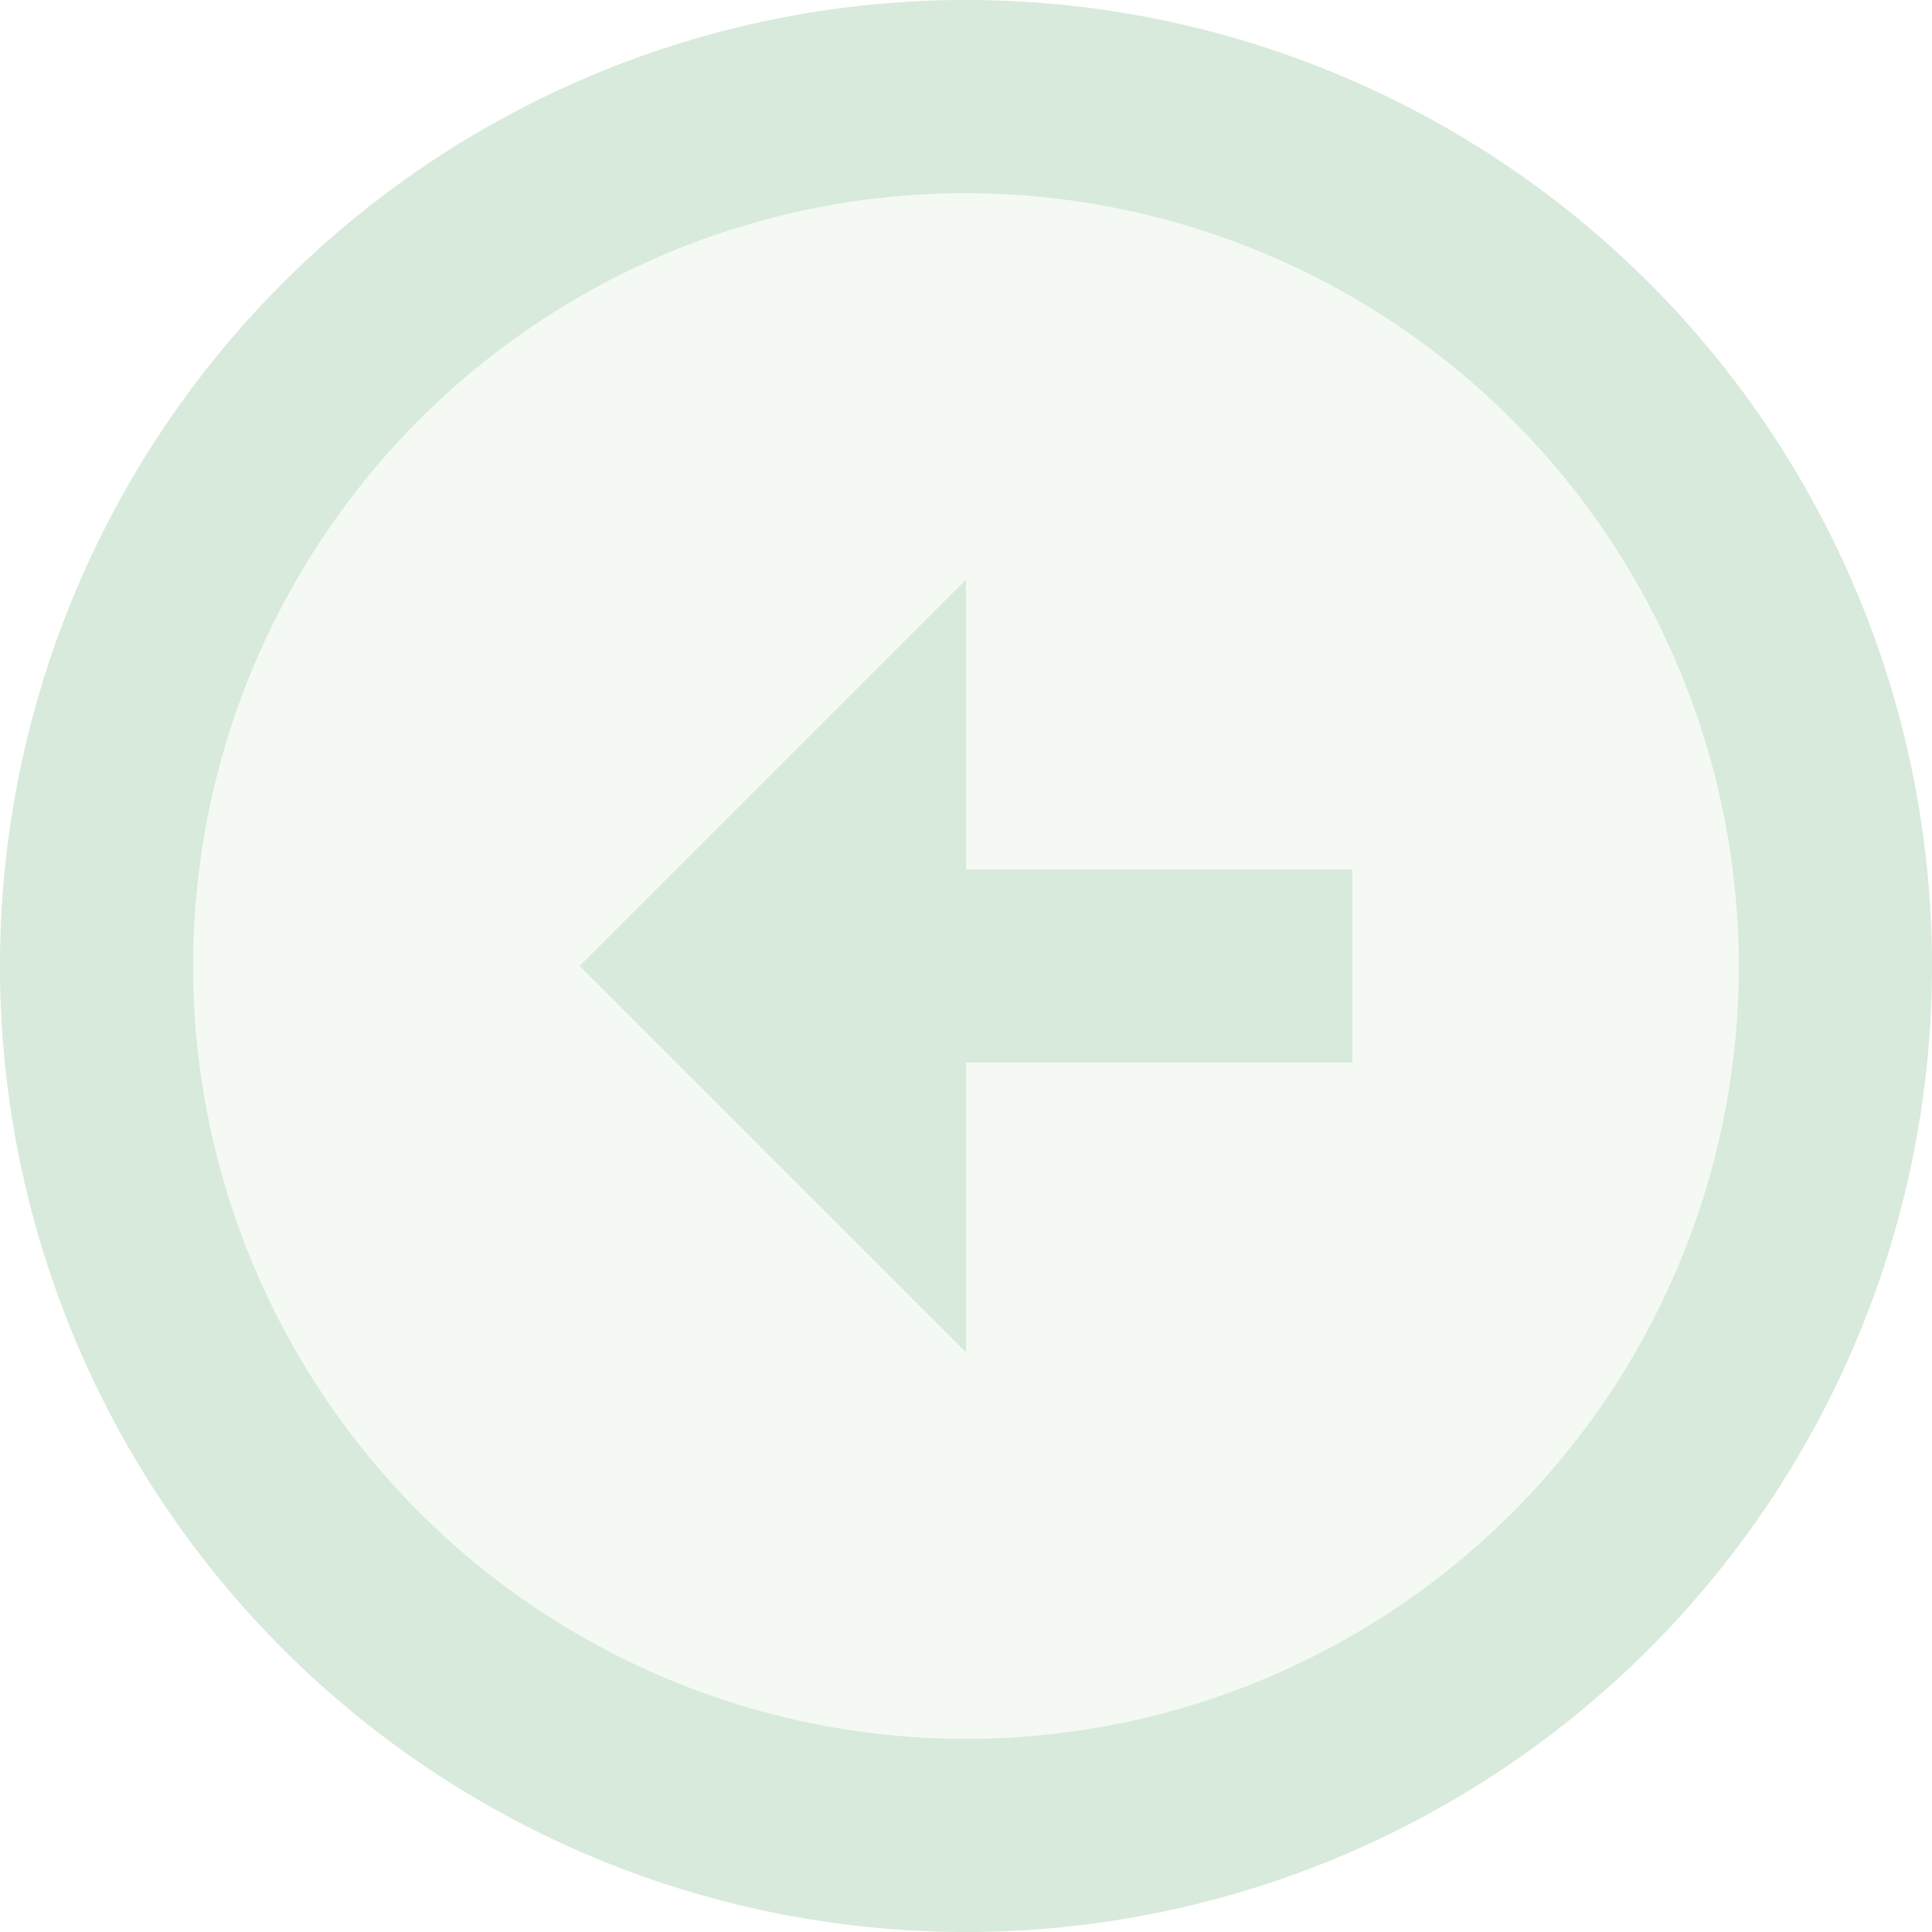 <svg xmlns="http://www.w3.org/2000/svg" width="67.737" height="67.737" viewBox="0 0 67.737 67.737">
  <g id="IcTwotoneArrowCircleLeft" transform="translate(-2 -2)">
    <path id="Path_13" data-name="Path 13" d="M58.19,31.095A27.095,27.095,0,1,1,31.095,4,27.131,27.131,0,0,1,58.19,31.095M31.095,34.482H44.642V27.708H31.095V17.547L17.547,31.095,31.095,44.642Z" transform="translate(4.774 4.774)" fill="#d8eadb" opacity="0.3"/>
    <path id="Path_14" data-name="Path 14" d="M62.963,35.869A27.095,27.095,0,1,1,35.869,8.774,27.131,27.131,0,0,1,62.963,35.869m6.774,0A33.869,33.869,0,1,0,35.869,69.737,33.881,33.881,0,0,0,69.737,35.869ZM35.869,39.255H49.416V32.482H35.869V22.321L22.321,35.869,35.869,49.416Z" transform="translate(0 0)" fill="#d8eadb"/>
  </g>
</svg>
